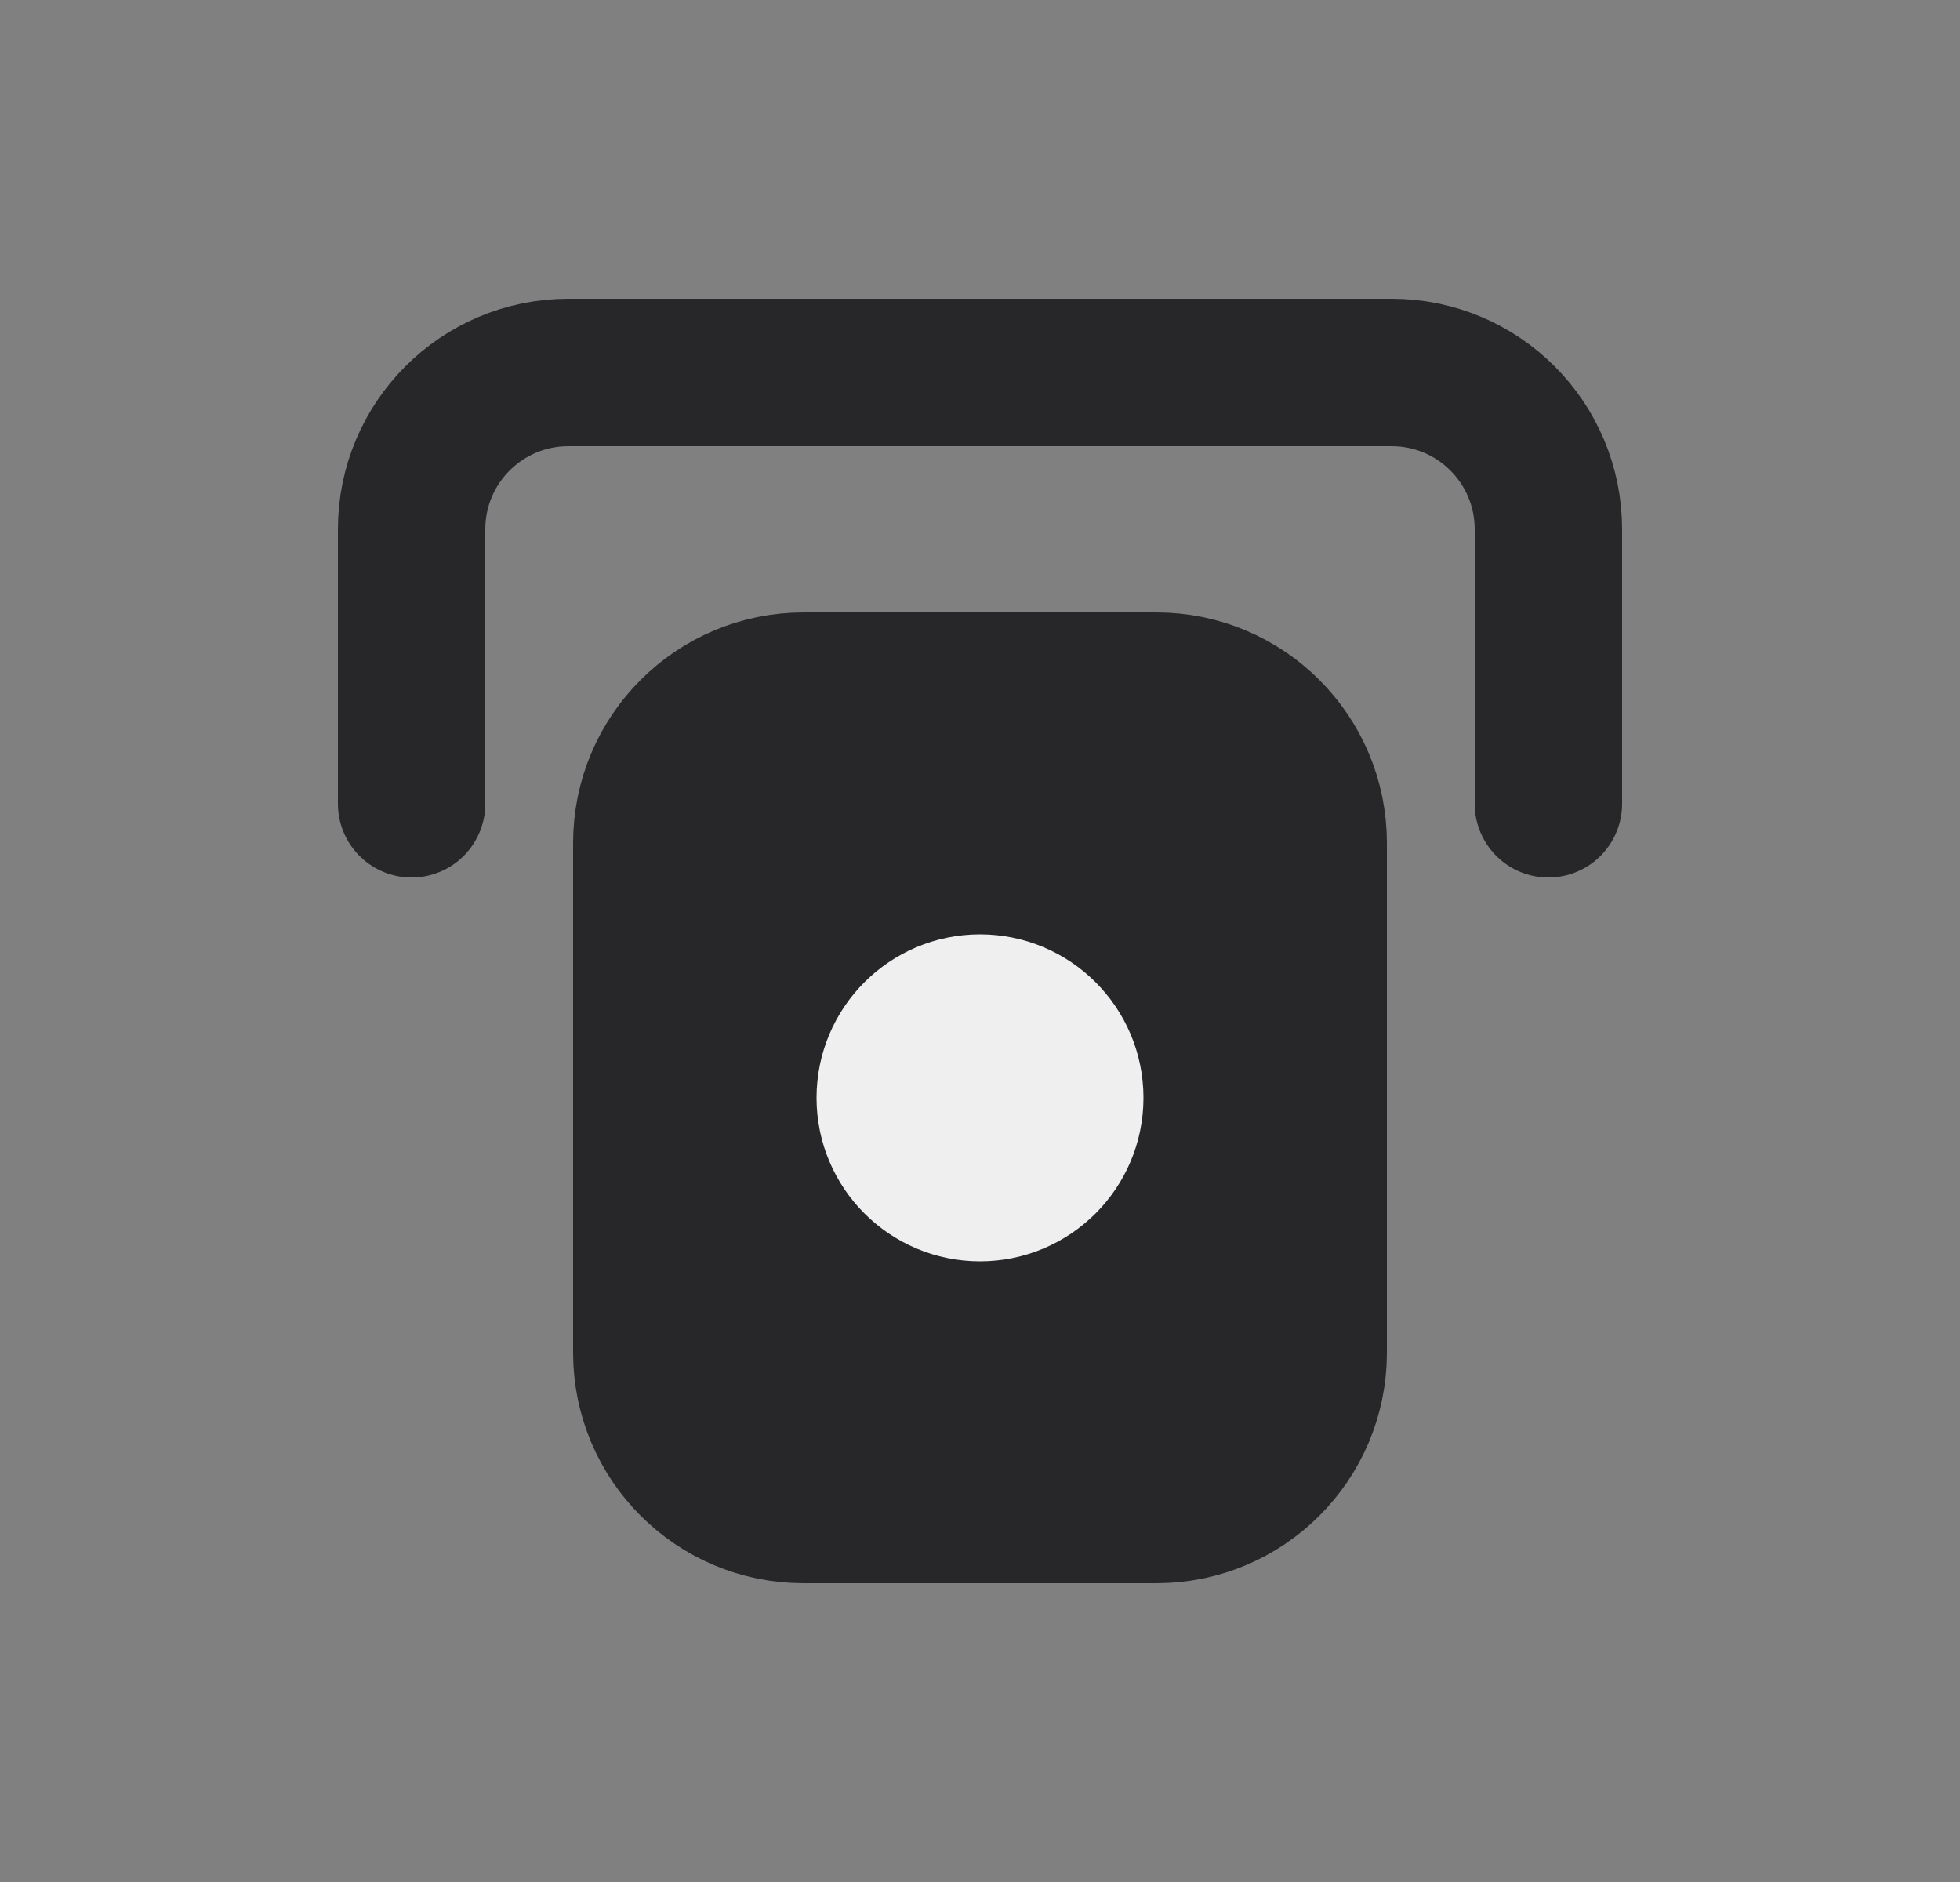<svg width="25" height="24" viewBox="0 0 25 24" fill="none" xmlns="http://www.w3.org/2000/svg">
    <rect x="0" y="0" width="25" height="24" fill="#808080" stroke="none"/>
    <path d="M8.25 10.75C8.25 9.645 9.145 8.75 10.25 8.75H14.75C15.855 8.75 16.75 9.645 16.75 10.75V17.25C16.75 18.355 15.855 19.25 14.75 19.25H10.25C9.145 19.25 8.25 18.355 8.25 17.25V10.75Z" fill="#27272A" stroke="#27272A" stroke-width="1.88" stroke-linecap="round" stroke-linejoin="round"/>
    <path d="M19.75 10.25V6.75C19.75 5.645 18.855 4.75 17.75 4.75H7.25C6.145 4.75 5.25 5.645 5.25 6.75V10.25" stroke="#27272A" stroke-width="1.88" stroke-linecap="round" stroke-linejoin="round"/>
    <path d="M13.75 14C13.75 14.69 13.19 15.25 12.5 15.25C11.81 15.25 11.25 14.69 11.25 14C11.25 13.31 11.81 12.75 12.5 12.75C13.19 12.75 13.75 13.31 13.75 14Z" fill="#EFEFF0" stroke="#EFEFF0" stroke-width="1.67" stroke-linecap="round" stroke-linejoin="round"/>
</svg>